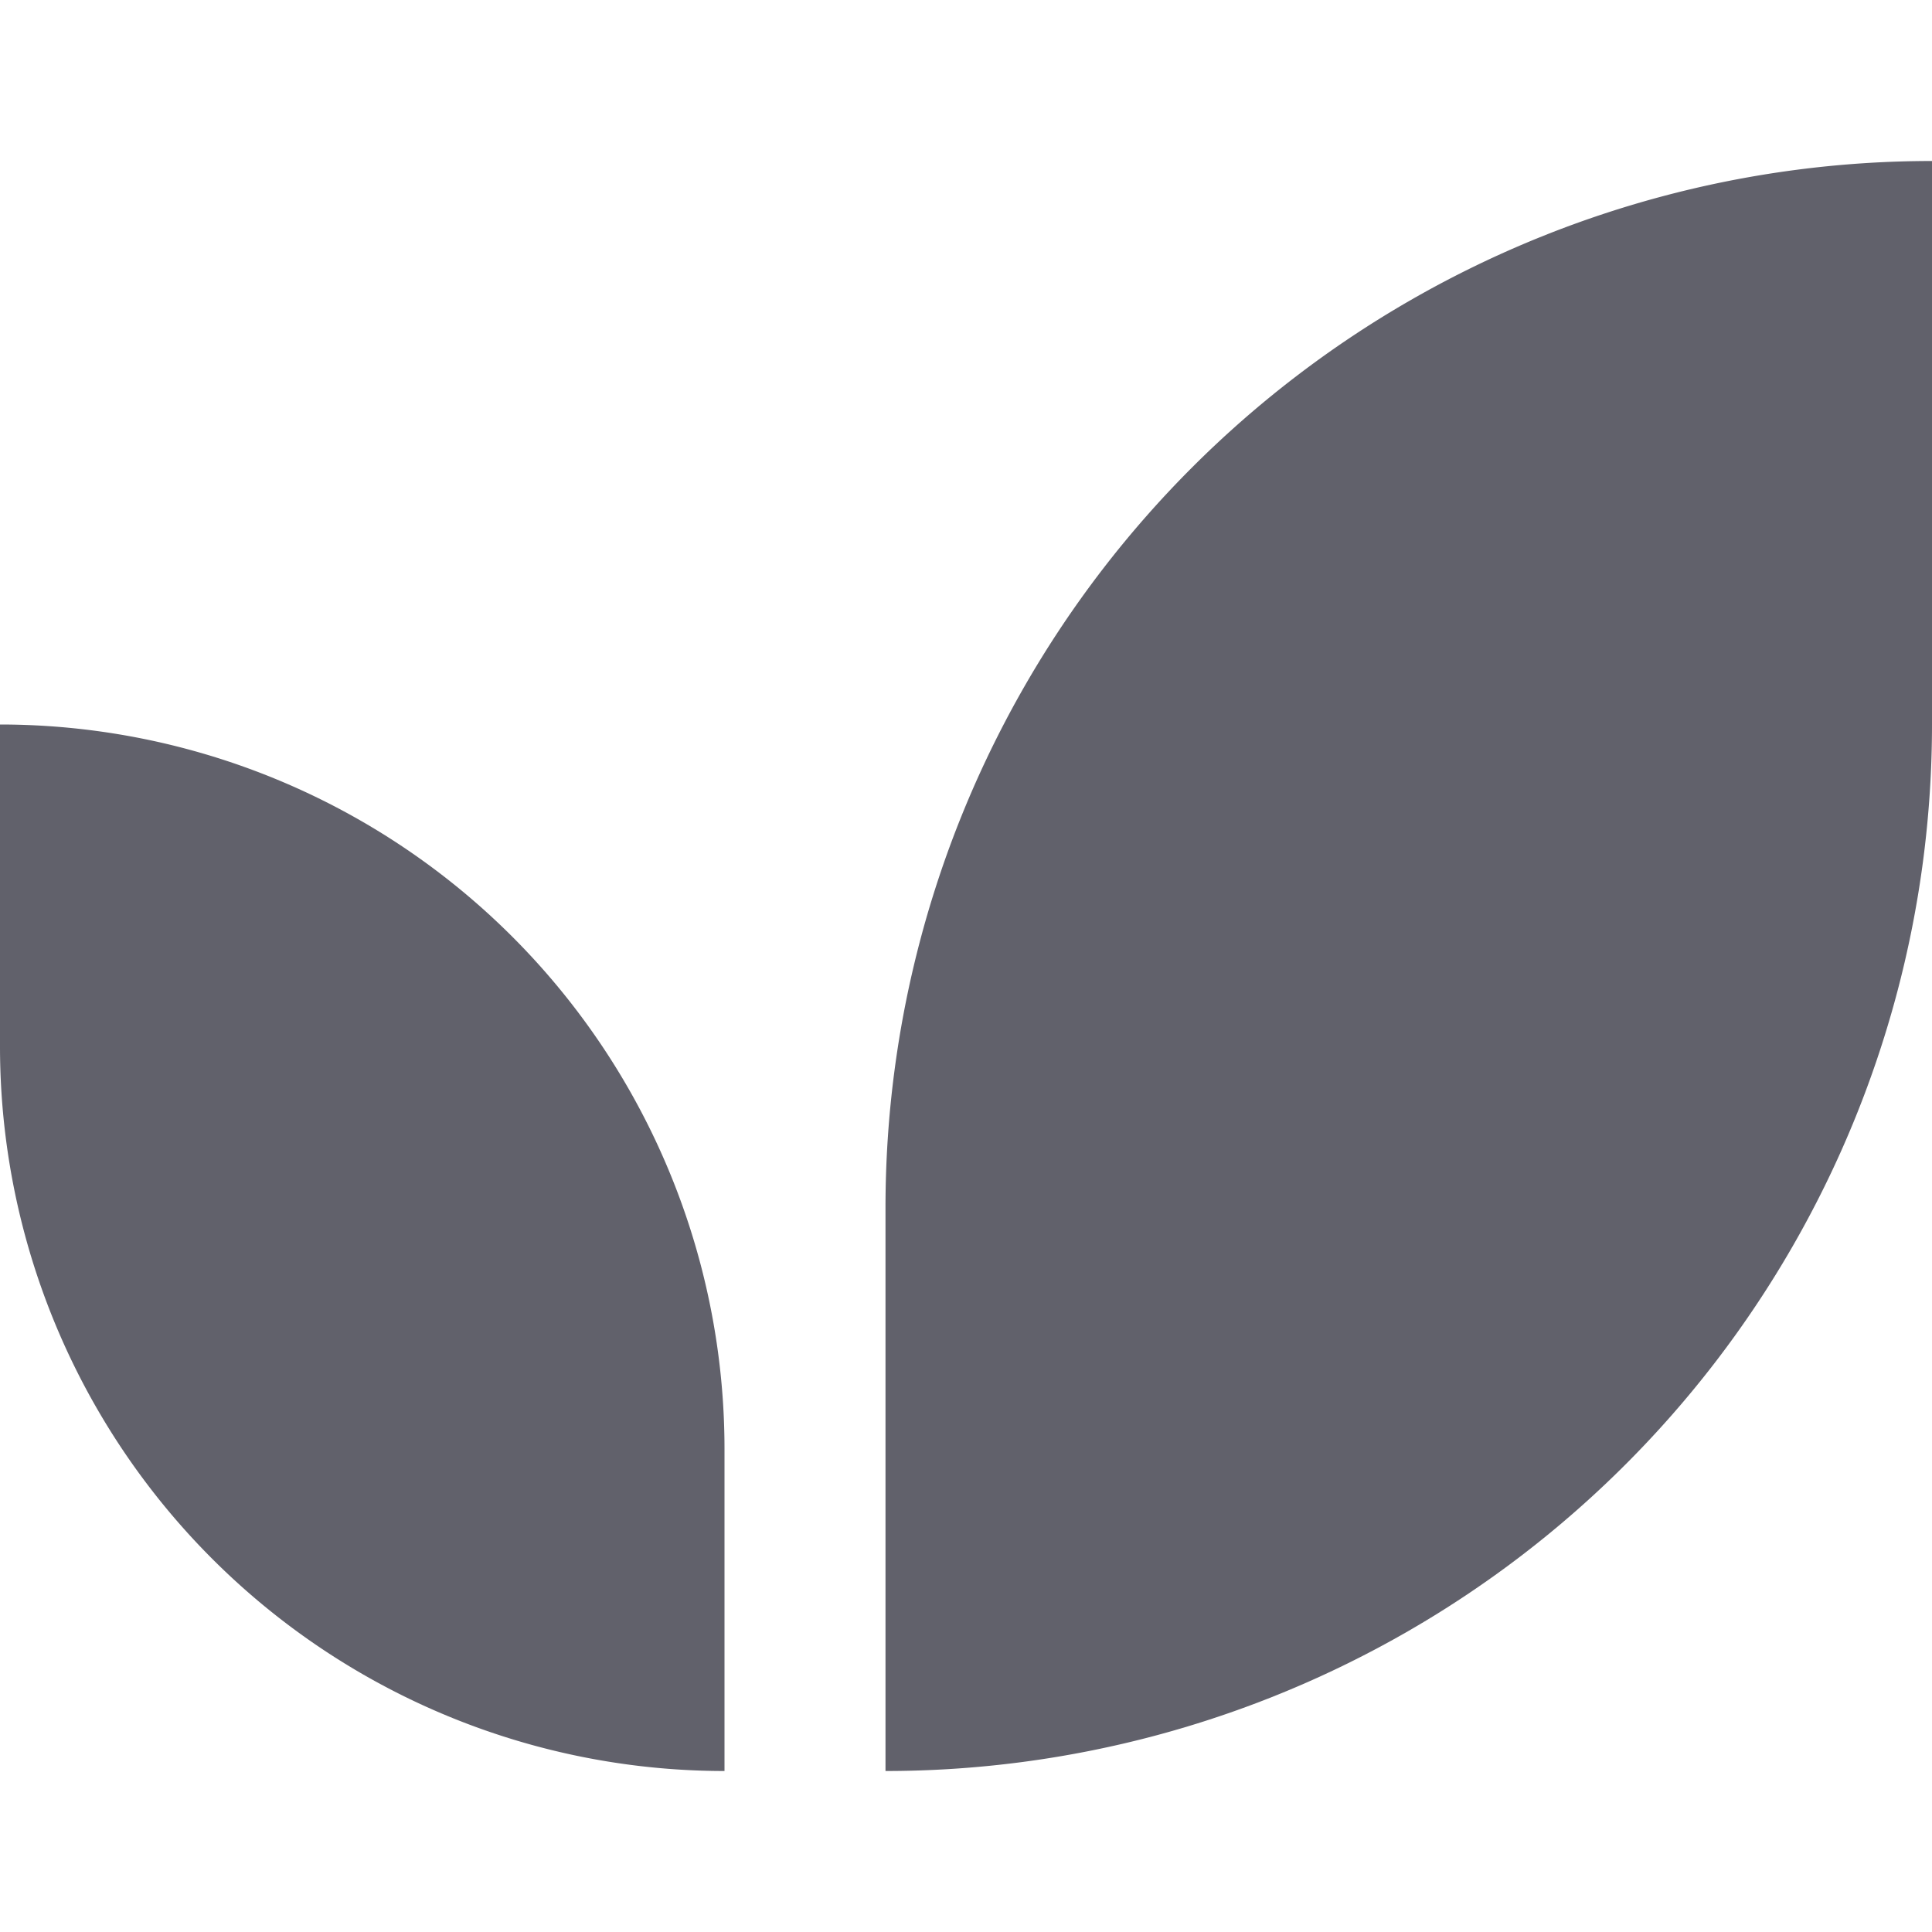 <svg xmlns="http://www.w3.org/2000/svg" height="24" width="24" viewBox="0 0 24 24">
    <path d="M11,15v7A13,13,0,0,0,24,9V2A13,13,0,0,0,11,15Z" fill="#61616b"></path>
    <path d="M0,9v4a9,9,0,0,0,9,9V18A9,9,0,0,0,0,9Z" fill="#61616b" data-color="color-2"></path>
</svg>